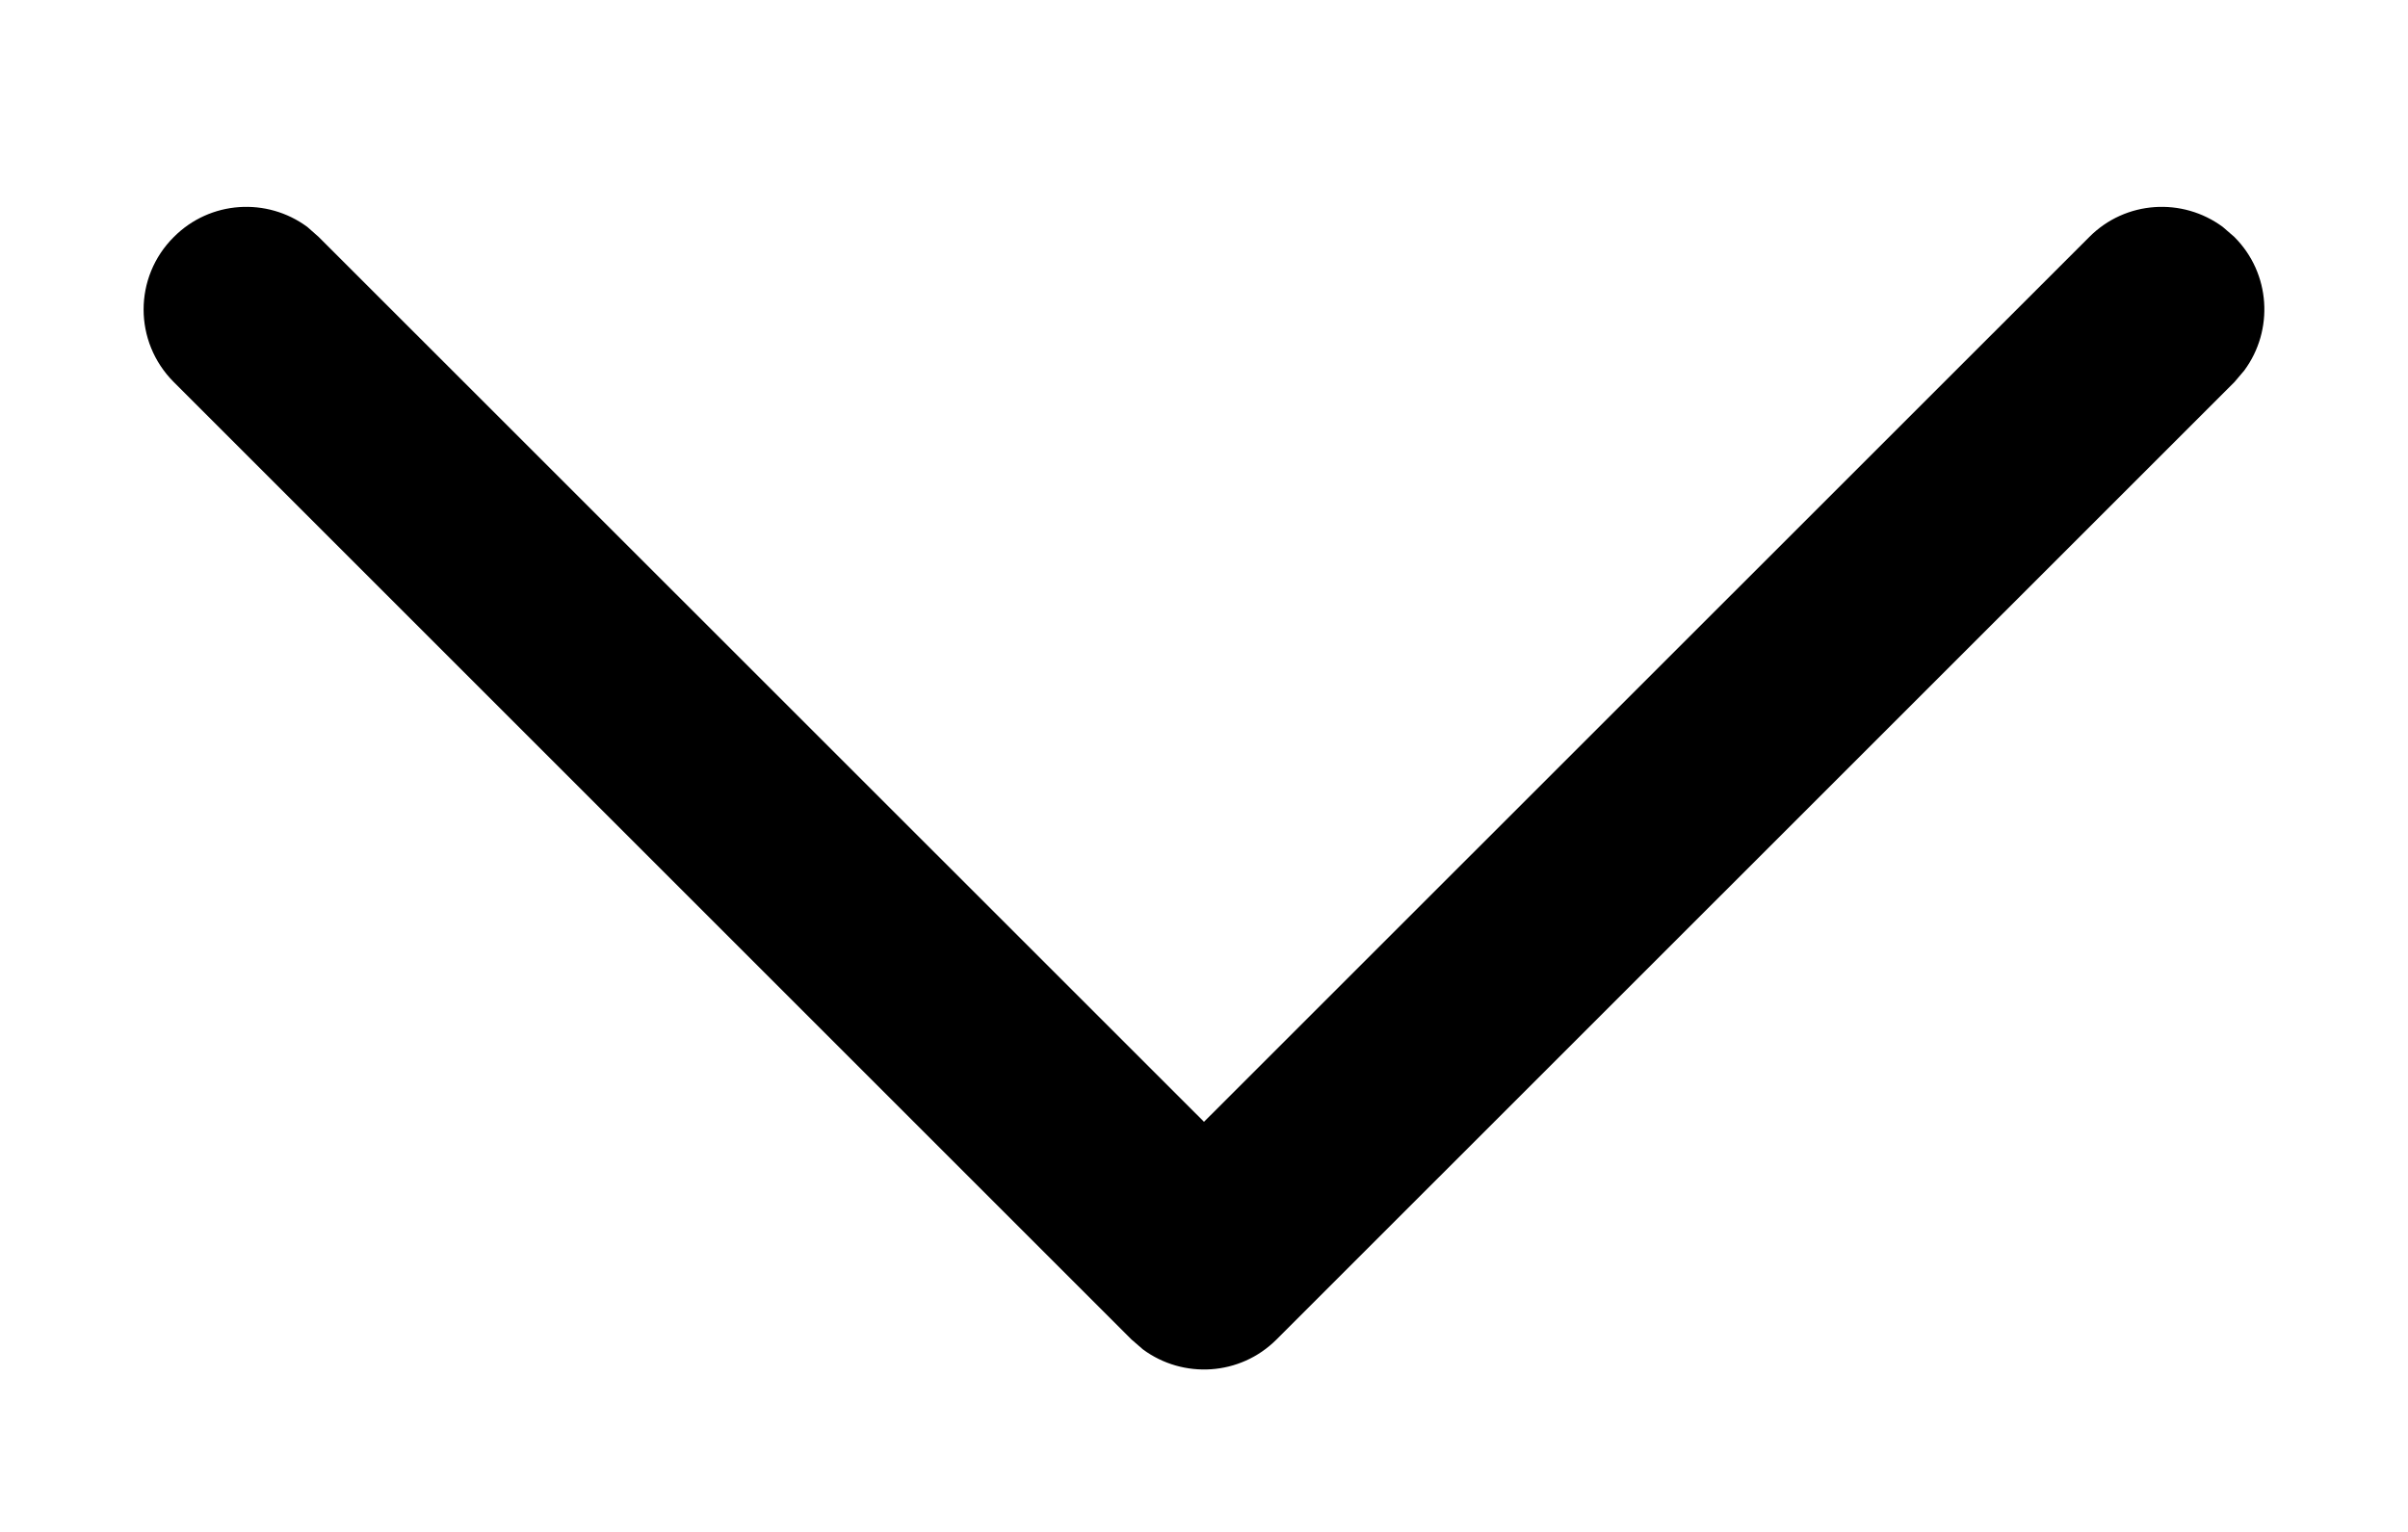 <svg width="11" height="7" viewBox="0 0 11 7" fill="none" xmlns="http://www.w3.org/2000/svg">
<path d="M0.794 1.083C0.96 0.916 1.22 0.901 1.404 1.037L1.456 1.083L5.5 5.126L9.544 1.083C9.71 0.916 9.97 0.901 10.154 1.037L10.207 1.083C10.373 1.249 10.388 1.509 10.252 1.693L10.207 1.746L5.831 6.121C5.665 6.287 5.405 6.302 5.221 6.166L5.169 6.121L0.794 1.746C0.61 1.562 0.61 1.266 0.794 1.083Z" fill="black"/>
</svg>
